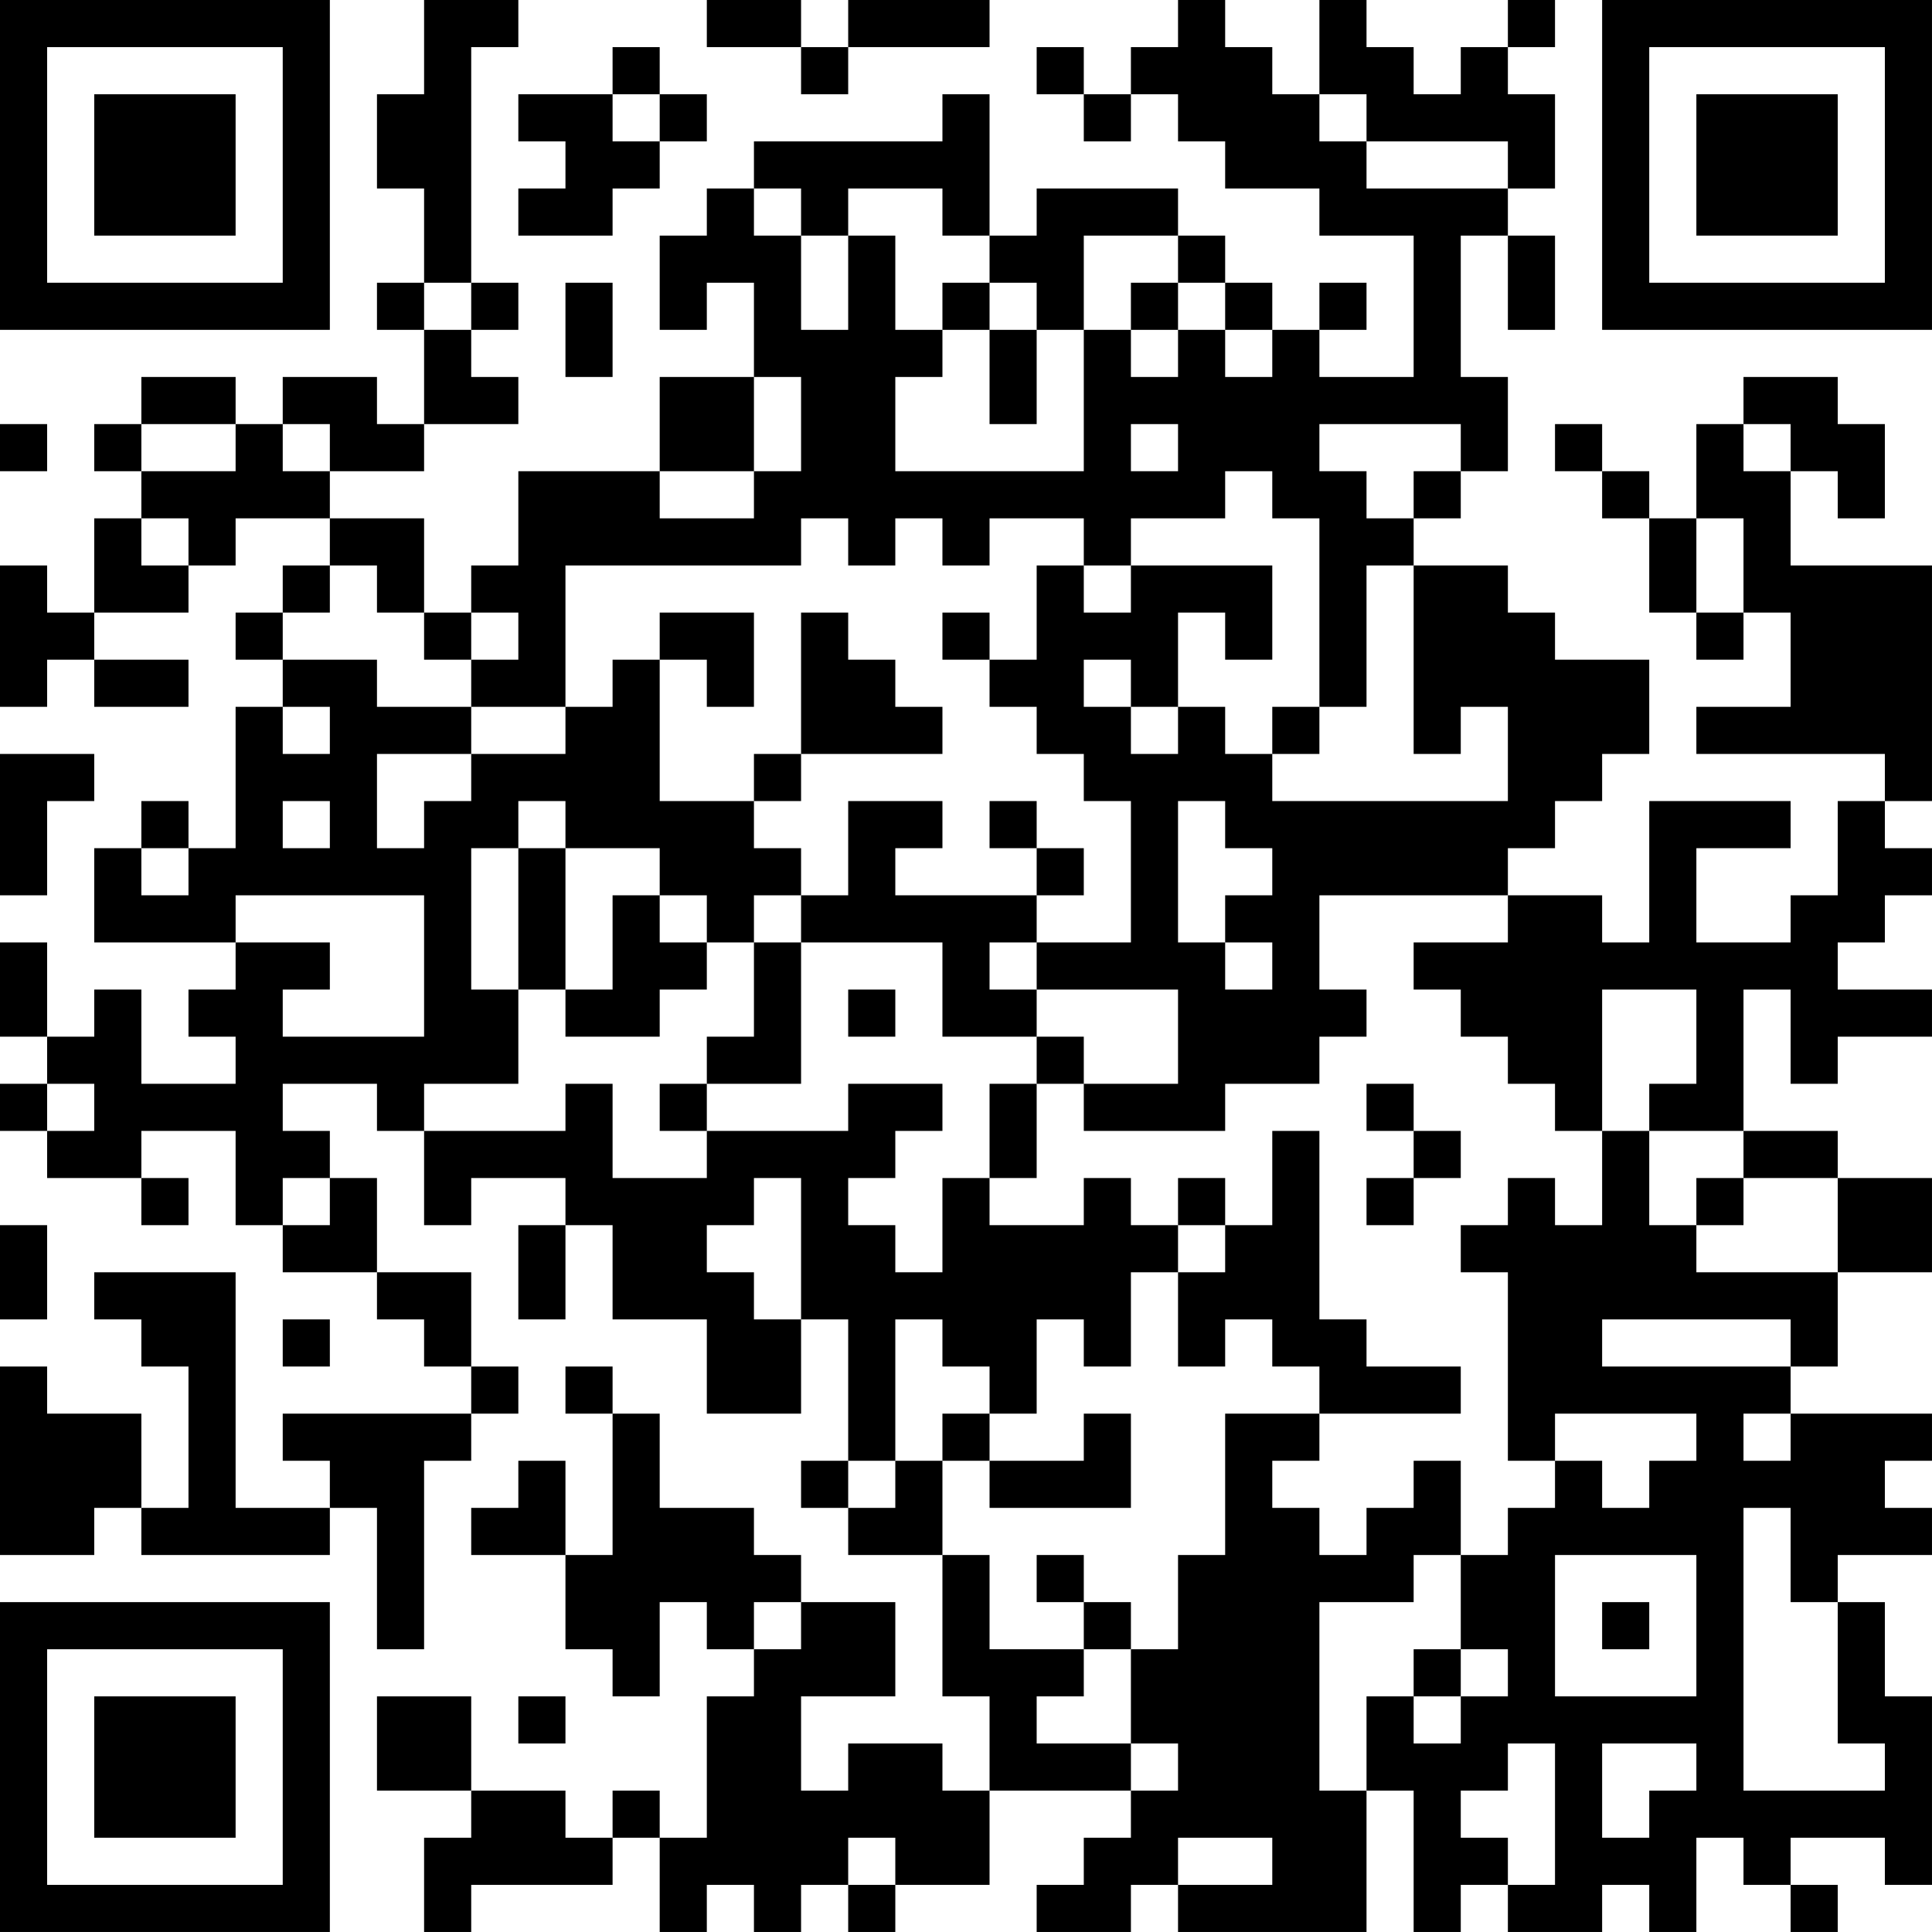 <?xml version="1.0" encoding="UTF-8"?>
<svg xmlns="http://www.w3.org/2000/svg" version="1.1" width="200" height="200" viewBox="0 0 200 200"><rect x="0" y="0" width="200" height="200" fill="#ffffff"/><g transform="scale(4.878)"><g transform="translate(0,0)"><path fill-rule="evenodd" d="M9 0L9 2L8 2L8 4L9 4L9 6L8 6L8 7L9 7L9 9L8 9L8 8L6 8L6 9L5 9L5 8L3 8L3 9L2 9L2 10L3 10L3 11L2 11L2 13L1 13L1 12L0 12L0 15L1 15L1 14L2 14L2 15L4 15L4 14L2 14L2 13L4 13L4 12L5 12L5 11L7 11L7 12L6 12L6 13L5 13L5 14L6 14L6 15L5 15L5 18L4 18L4 17L3 17L3 18L2 18L2 20L5 20L5 21L4 21L4 22L5 22L5 23L3 23L3 21L2 21L2 22L1 22L1 20L0 20L0 22L1 22L1 23L0 23L0 24L1 24L1 25L3 25L3 26L4 26L4 25L3 25L3 24L5 24L5 26L6 26L6 27L8 27L8 28L9 28L9 29L10 29L10 30L6 30L6 31L7 31L7 32L5 32L5 27L2 27L2 28L3 28L3 29L4 29L4 32L3 32L3 30L1 30L1 29L0 29L0 33L2 33L2 32L3 32L3 33L7 33L7 32L8 32L8 35L9 35L9 31L10 31L10 30L11 30L11 29L10 29L10 27L8 27L8 25L7 25L7 24L6 24L6 23L8 23L8 24L9 24L9 26L10 26L10 25L12 25L12 26L11 26L11 28L12 28L12 26L13 26L13 28L15 28L15 30L17 30L17 28L18 28L18 31L17 31L17 32L18 32L18 33L20 33L20 36L21 36L21 38L20 38L20 37L18 37L18 38L17 38L17 36L19 36L19 34L17 34L17 33L16 33L16 32L14 32L14 30L13 30L13 29L12 29L12 30L13 30L13 33L12 33L12 31L11 31L11 32L10 32L10 33L12 33L12 35L13 35L13 36L14 36L14 34L15 34L15 35L16 35L16 36L15 36L15 39L14 39L14 38L13 38L13 39L12 39L12 38L10 38L10 36L8 36L8 38L10 38L10 39L9 39L9 41L10 41L10 40L13 40L13 39L14 39L14 41L15 41L15 40L16 40L16 41L17 41L17 40L18 40L18 41L19 41L19 40L21 40L21 38L24 38L24 39L23 39L23 40L22 40L22 41L24 41L24 40L25 40L25 41L29 41L29 38L30 38L30 41L31 41L31 40L32 40L32 41L34 41L34 40L35 40L35 41L36 41L36 39L37 39L37 40L38 40L38 41L39 41L39 40L38 40L38 39L40 39L40 40L41 40L41 36L40 36L40 34L39 34L39 33L41 33L41 32L40 32L40 31L41 31L41 30L38 30L38 29L39 29L39 27L41 27L41 25L39 25L39 24L37 24L37 21L38 21L38 23L39 23L39 22L41 22L41 21L39 21L39 20L40 20L40 19L41 19L41 18L40 18L40 17L41 17L41 12L38 12L38 10L39 10L39 11L40 11L40 9L39 9L39 8L37 8L37 9L36 9L36 11L35 11L35 10L34 10L34 9L33 9L33 10L34 10L34 11L35 11L35 13L36 13L36 14L37 14L37 13L38 13L38 15L36 15L36 16L40 16L40 17L39 17L39 19L38 19L38 20L36 20L36 18L38 18L38 17L35 17L35 20L34 20L34 19L32 19L32 18L33 18L33 17L34 17L34 16L35 16L35 14L33 14L33 13L32 13L32 12L30 12L30 11L31 11L31 10L32 10L32 8L31 8L31 5L32 5L32 7L33 7L33 5L32 5L32 4L33 4L33 2L32 2L32 1L33 1L33 0L32 0L32 1L31 1L31 2L30 2L30 1L29 1L29 0L28 0L28 2L27 2L27 1L26 1L26 0L25 0L25 1L24 1L24 2L23 2L23 1L22 1L22 2L23 2L23 3L24 3L24 2L25 2L25 3L26 3L26 4L28 4L28 5L30 5L30 8L28 8L28 7L29 7L29 6L28 6L28 7L27 7L27 6L26 6L26 5L25 5L25 4L22 4L22 5L21 5L21 2L20 2L20 3L16 3L16 4L15 4L15 5L14 5L14 7L15 7L15 6L16 6L16 8L14 8L14 10L11 10L11 12L10 12L10 13L9 13L9 11L7 11L7 10L9 10L9 9L11 9L11 8L10 8L10 7L11 7L11 6L10 6L10 1L11 1L11 0ZM15 0L15 1L17 1L17 2L18 2L18 1L21 1L21 0L18 0L18 1L17 1L17 0ZM13 1L13 2L11 2L11 3L12 3L12 4L11 4L11 5L13 5L13 4L14 4L14 3L15 3L15 2L14 2L14 1ZM13 2L13 3L14 3L14 2ZM28 2L28 3L29 3L29 4L32 4L32 3L29 3L29 2ZM16 4L16 5L17 5L17 7L18 7L18 5L19 5L19 7L20 7L20 8L19 8L19 10L23 10L23 7L24 7L24 8L25 8L25 7L26 7L26 8L27 8L27 7L26 7L26 6L25 6L25 5L23 5L23 7L22 7L22 6L21 6L21 5L20 5L20 4L18 4L18 5L17 5L17 4ZM9 6L9 7L10 7L10 6ZM12 6L12 8L13 8L13 6ZM20 6L20 7L21 7L21 9L22 9L22 7L21 7L21 6ZM24 6L24 7L25 7L25 6ZM16 8L16 10L14 10L14 11L16 11L16 10L17 10L17 8ZM0 9L0 10L1 10L1 9ZM3 9L3 10L5 10L5 9ZM6 9L6 10L7 10L7 9ZM24 9L24 10L25 10L25 9ZM28 9L28 10L29 10L29 11L30 11L30 10L31 10L31 9ZM37 9L37 10L38 10L38 9ZM26 10L26 11L24 11L24 12L23 12L23 11L21 11L21 12L20 12L20 11L19 11L19 12L18 12L18 11L17 11L17 12L12 12L12 15L10 15L10 14L11 14L11 13L10 13L10 14L9 14L9 13L8 13L8 12L7 12L7 13L6 13L6 14L8 14L8 15L10 15L10 16L8 16L8 18L9 18L9 17L10 17L10 16L12 16L12 15L13 15L13 14L14 14L14 17L16 17L16 18L17 18L17 19L16 19L16 20L15 20L15 19L14 19L14 18L12 18L12 17L11 17L11 18L10 18L10 21L11 21L11 23L9 23L9 24L12 24L12 23L13 23L13 25L15 25L15 24L18 24L18 23L20 23L20 24L19 24L19 25L18 25L18 26L19 26L19 27L20 27L20 25L21 25L21 26L23 26L23 25L24 25L24 26L25 26L25 27L24 27L24 29L23 29L23 28L22 28L22 30L21 30L21 29L20 29L20 28L19 28L19 31L18 31L18 32L19 32L19 31L20 31L20 33L21 33L21 35L23 35L23 36L22 36L22 37L24 37L24 38L25 38L25 37L24 37L24 35L25 35L25 33L26 33L26 30L28 30L28 31L27 31L27 32L28 32L28 33L29 33L29 32L30 32L30 31L31 31L31 33L30 33L30 34L28 34L28 38L29 38L29 36L30 36L30 37L31 37L31 36L32 36L32 35L31 35L31 33L32 33L32 32L33 32L33 31L34 31L34 32L35 32L35 31L36 31L36 30L33 30L33 31L32 31L32 27L31 27L31 26L32 26L32 25L33 25L33 26L34 26L34 24L35 24L35 26L36 26L36 27L39 27L39 25L37 25L37 24L35 24L35 23L36 23L36 21L34 21L34 24L33 24L33 23L32 23L32 22L31 22L31 21L30 21L30 20L32 20L32 19L28 19L28 21L29 21L29 22L28 22L28 23L26 23L26 24L23 24L23 23L25 23L25 21L22 21L22 20L24 20L24 17L23 17L23 16L22 16L22 15L21 15L21 14L22 14L22 12L23 12L23 13L24 13L24 12L27 12L27 14L26 14L26 13L25 13L25 15L24 15L24 14L23 14L23 15L24 15L24 16L25 16L25 15L26 15L26 16L27 16L27 17L32 17L32 15L31 15L31 16L30 16L30 12L29 12L29 15L28 15L28 11L27 11L27 10ZM3 11L3 12L4 12L4 11ZM36 11L36 13L37 13L37 11ZM14 13L14 14L15 14L15 15L16 15L16 13ZM17 13L17 16L16 16L16 17L17 17L17 16L20 16L20 15L19 15L19 14L18 14L18 13ZM20 13L20 14L21 14L21 13ZM6 15L6 16L7 16L7 15ZM27 15L27 16L28 16L28 15ZM0 16L0 19L1 19L1 17L2 17L2 16ZM6 17L6 18L7 18L7 17ZM18 17L18 19L17 19L17 20L16 20L16 22L15 22L15 23L14 23L14 24L15 24L15 23L17 23L17 20L20 20L20 22L22 22L22 23L21 23L21 25L22 25L22 23L23 23L23 22L22 22L22 21L21 21L21 20L22 20L22 19L23 19L23 18L22 18L22 17L21 17L21 18L22 18L22 19L19 19L19 18L20 18L20 17ZM25 17L25 20L26 20L26 21L27 21L27 20L26 20L26 19L27 19L27 18L26 18L26 17ZM3 18L3 19L4 19L4 18ZM11 18L11 21L12 21L12 22L14 22L14 21L15 21L15 20L14 20L14 19L13 19L13 21L12 21L12 18ZM5 19L5 20L7 20L7 21L6 21L6 22L9 22L9 19ZM18 21L18 22L19 22L19 21ZM1 23L1 24L2 24L2 23ZM29 23L29 24L30 24L30 25L29 25L29 26L30 26L30 25L31 25L31 24L30 24L30 23ZM27 24L27 26L26 26L26 25L25 25L25 26L26 26L26 27L25 27L25 29L26 29L26 28L27 28L27 29L28 29L28 30L31 30L31 29L29 29L29 28L28 28L28 24ZM6 25L6 26L7 26L7 25ZM16 25L16 26L15 26L15 27L16 27L16 28L17 28L17 25ZM36 25L36 26L37 26L37 25ZM0 26L0 28L1 28L1 26ZM6 28L6 29L7 29L7 28ZM34 28L34 29L38 29L38 28ZM20 30L20 31L21 31L21 32L24 32L24 30L23 30L23 31L21 31L21 30ZM37 30L37 31L38 31L38 30ZM37 32L37 38L40 38L40 37L39 37L39 34L38 34L38 32ZM22 33L22 34L23 34L23 35L24 35L24 34L23 34L23 33ZM33 33L33 36L36 36L36 33ZM16 34L16 35L17 35L17 34ZM34 34L34 35L35 35L35 34ZM30 35L30 36L31 36L31 35ZM11 36L11 37L12 37L12 36ZM32 37L32 38L31 38L31 39L32 39L32 40L33 40L33 37ZM34 37L34 39L35 39L35 38L36 38L36 37ZM18 39L18 40L19 40L19 39ZM25 39L25 40L27 40L27 39ZM0 0L0 7L7 7L7 0ZM1 1L1 6L6 6L6 1ZM2 2L2 5L5 5L5 2ZM34 0L34 7L41 7L41 0ZM35 1L35 6L40 6L40 1ZM36 2L36 5L39 5L39 2ZM0 34L0 41L7 41L7 34ZM1 35L1 40L6 40L6 35ZM2 36L2 39L5 39L5 36Z" fill="#000000"/></g></g></svg>
